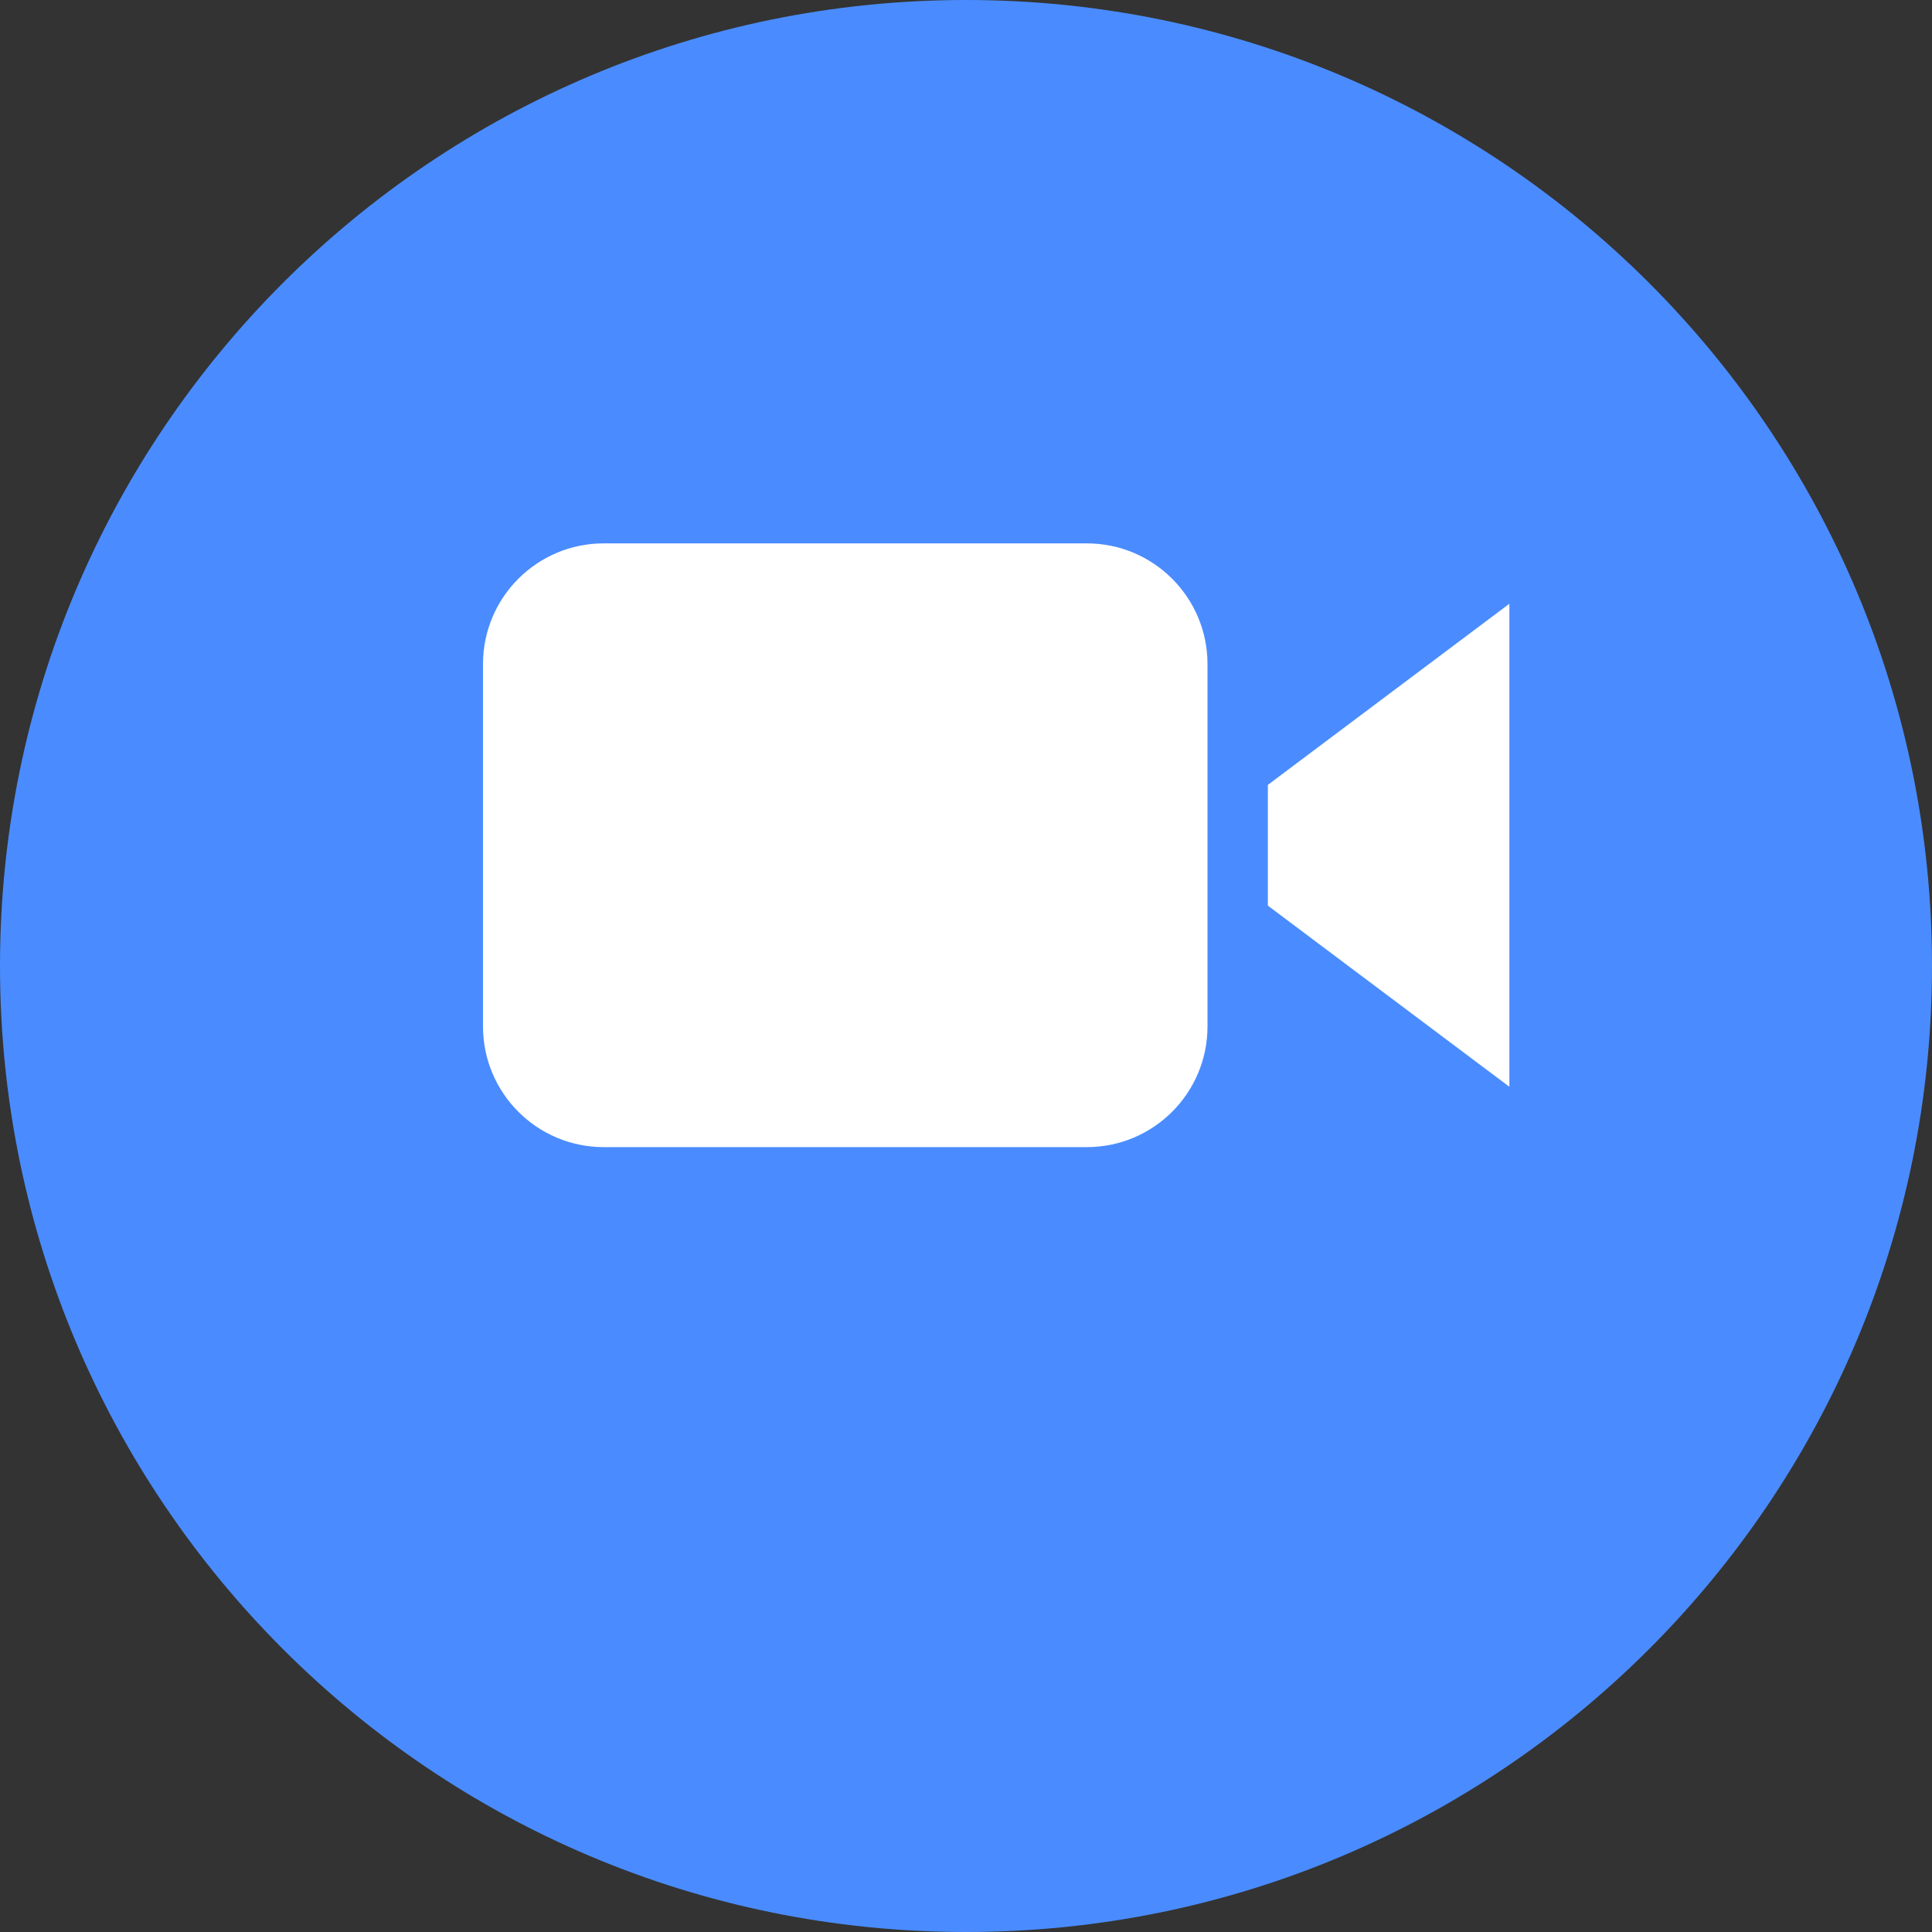<?xml version="1.0" encoding="UTF-8"?>
<svg width="32" height="32" viewBox="0 0 32 32" fill="none" xmlns="http://www.w3.org/2000/svg">
  <rect x="0" y="0" width="32" height="32" fill="#333333" stroke="none"/>
  <path d="M32 16C32 24.837 24.837 32 16 32C7.163 32 0 24.837 0 16C0 7.163 7.163 0 16 0C24.837 0 32 7.163 32 16Z" fill="#4A8CFF"/>
  <path d="M8 11C8 9.895 8.895 9 10 9H18C19.105 9 20 9.895 20 11V17C20 18.105 19.105 19 18 19H10C8.895 19 8 18.105 8 17V11Z" fill="white"/>
  <path d="M21 13L25 10V18L21 15V13Z" fill="white"/>
</svg> 